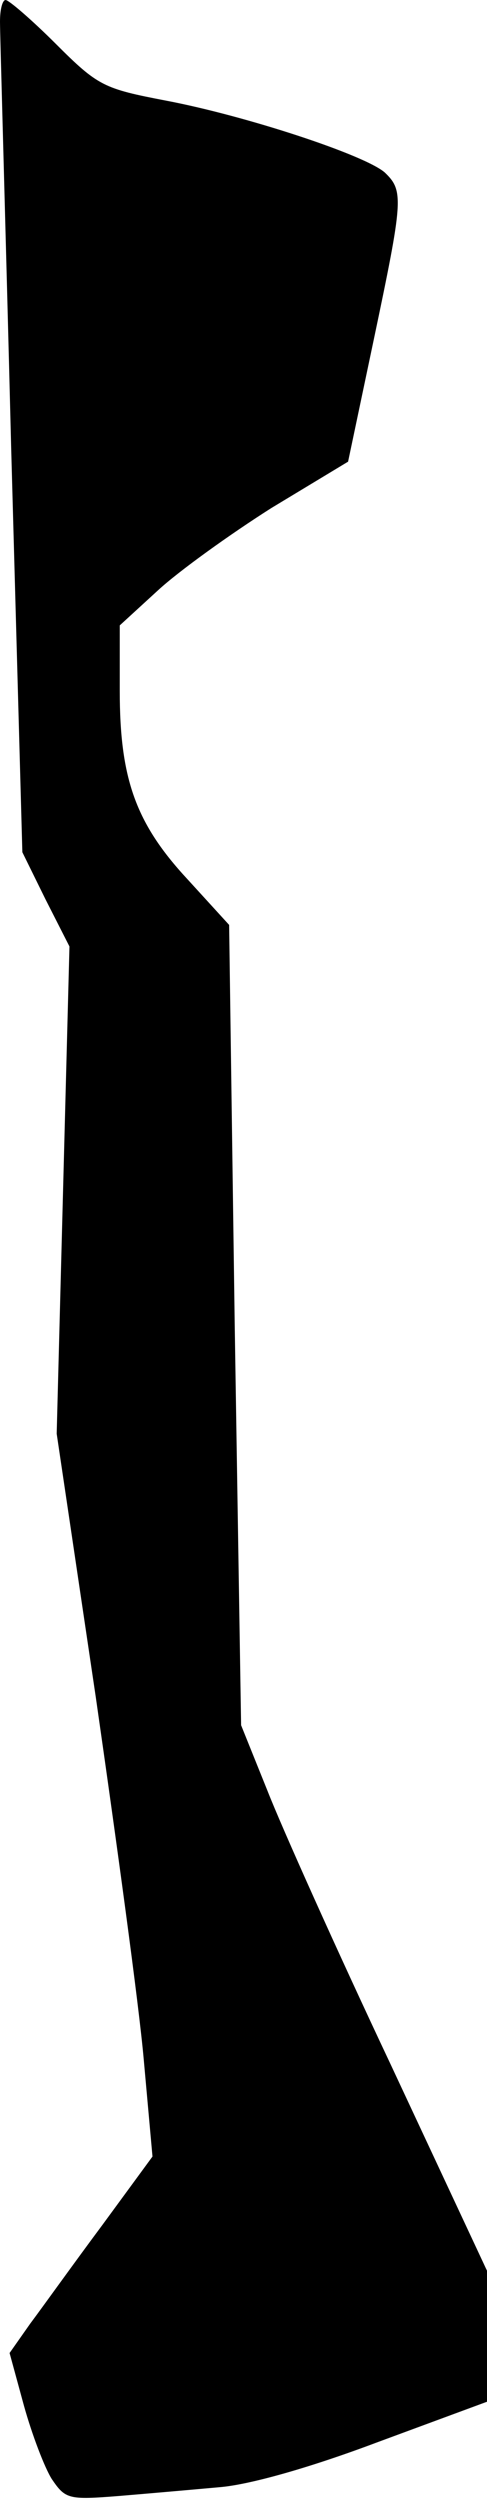 <?xml version="1.0" standalone="no"?>
<!DOCTYPE svg PUBLIC "-//W3C//DTD SVG 20010904//EN"
 "http://www.w3.org/TR/2001/REC-SVG-20010904/DTD/svg10.dtd">
<svg version="1.0" xmlns="http://www.w3.org/2000/svg"
 width="61pt" height="313pt" viewBox="0 0 61 313"
 preserveAspectRatio="xMidYMid meet">
<g transform="translate(0,313) scale(0.1,-0.1)"
fill="#000000" stroke="none">
<path fill="#000000" stroke="none" d="M0 3103 c0 -16 7 -256 14 -534 l14
-506 29 -59 30 -59 -8 -305 -8 -305 49 -330 c26 -181 54 -385 60 -453 l11
-122 -63 -86 c-35 -47 -75 -103 -90 -123 l-26 -37 18 -66 c10 -36 26 -78 35
-92 17 -25 21 -26 84 -21 36 3 93 8 126 11 37 3 112 24 197 56 l138 51 0 82 0
82 -121 259 c-67 142 -136 296 -154 342 l-33 82 -8 501 -7 501 -52 57 c-65 70
-85 126 -85 236 l0 82 48 44 c26 24 90 70 142 103 l96 58 32 152 c37 176 38
187 14 210 -25 22 -174 71 -274 90 -78 15 -85 18 -138 71 -30 30 -59 55 -63
55 -4 0 -7 -12 -7 -27z"/>
</g>
</svg>
